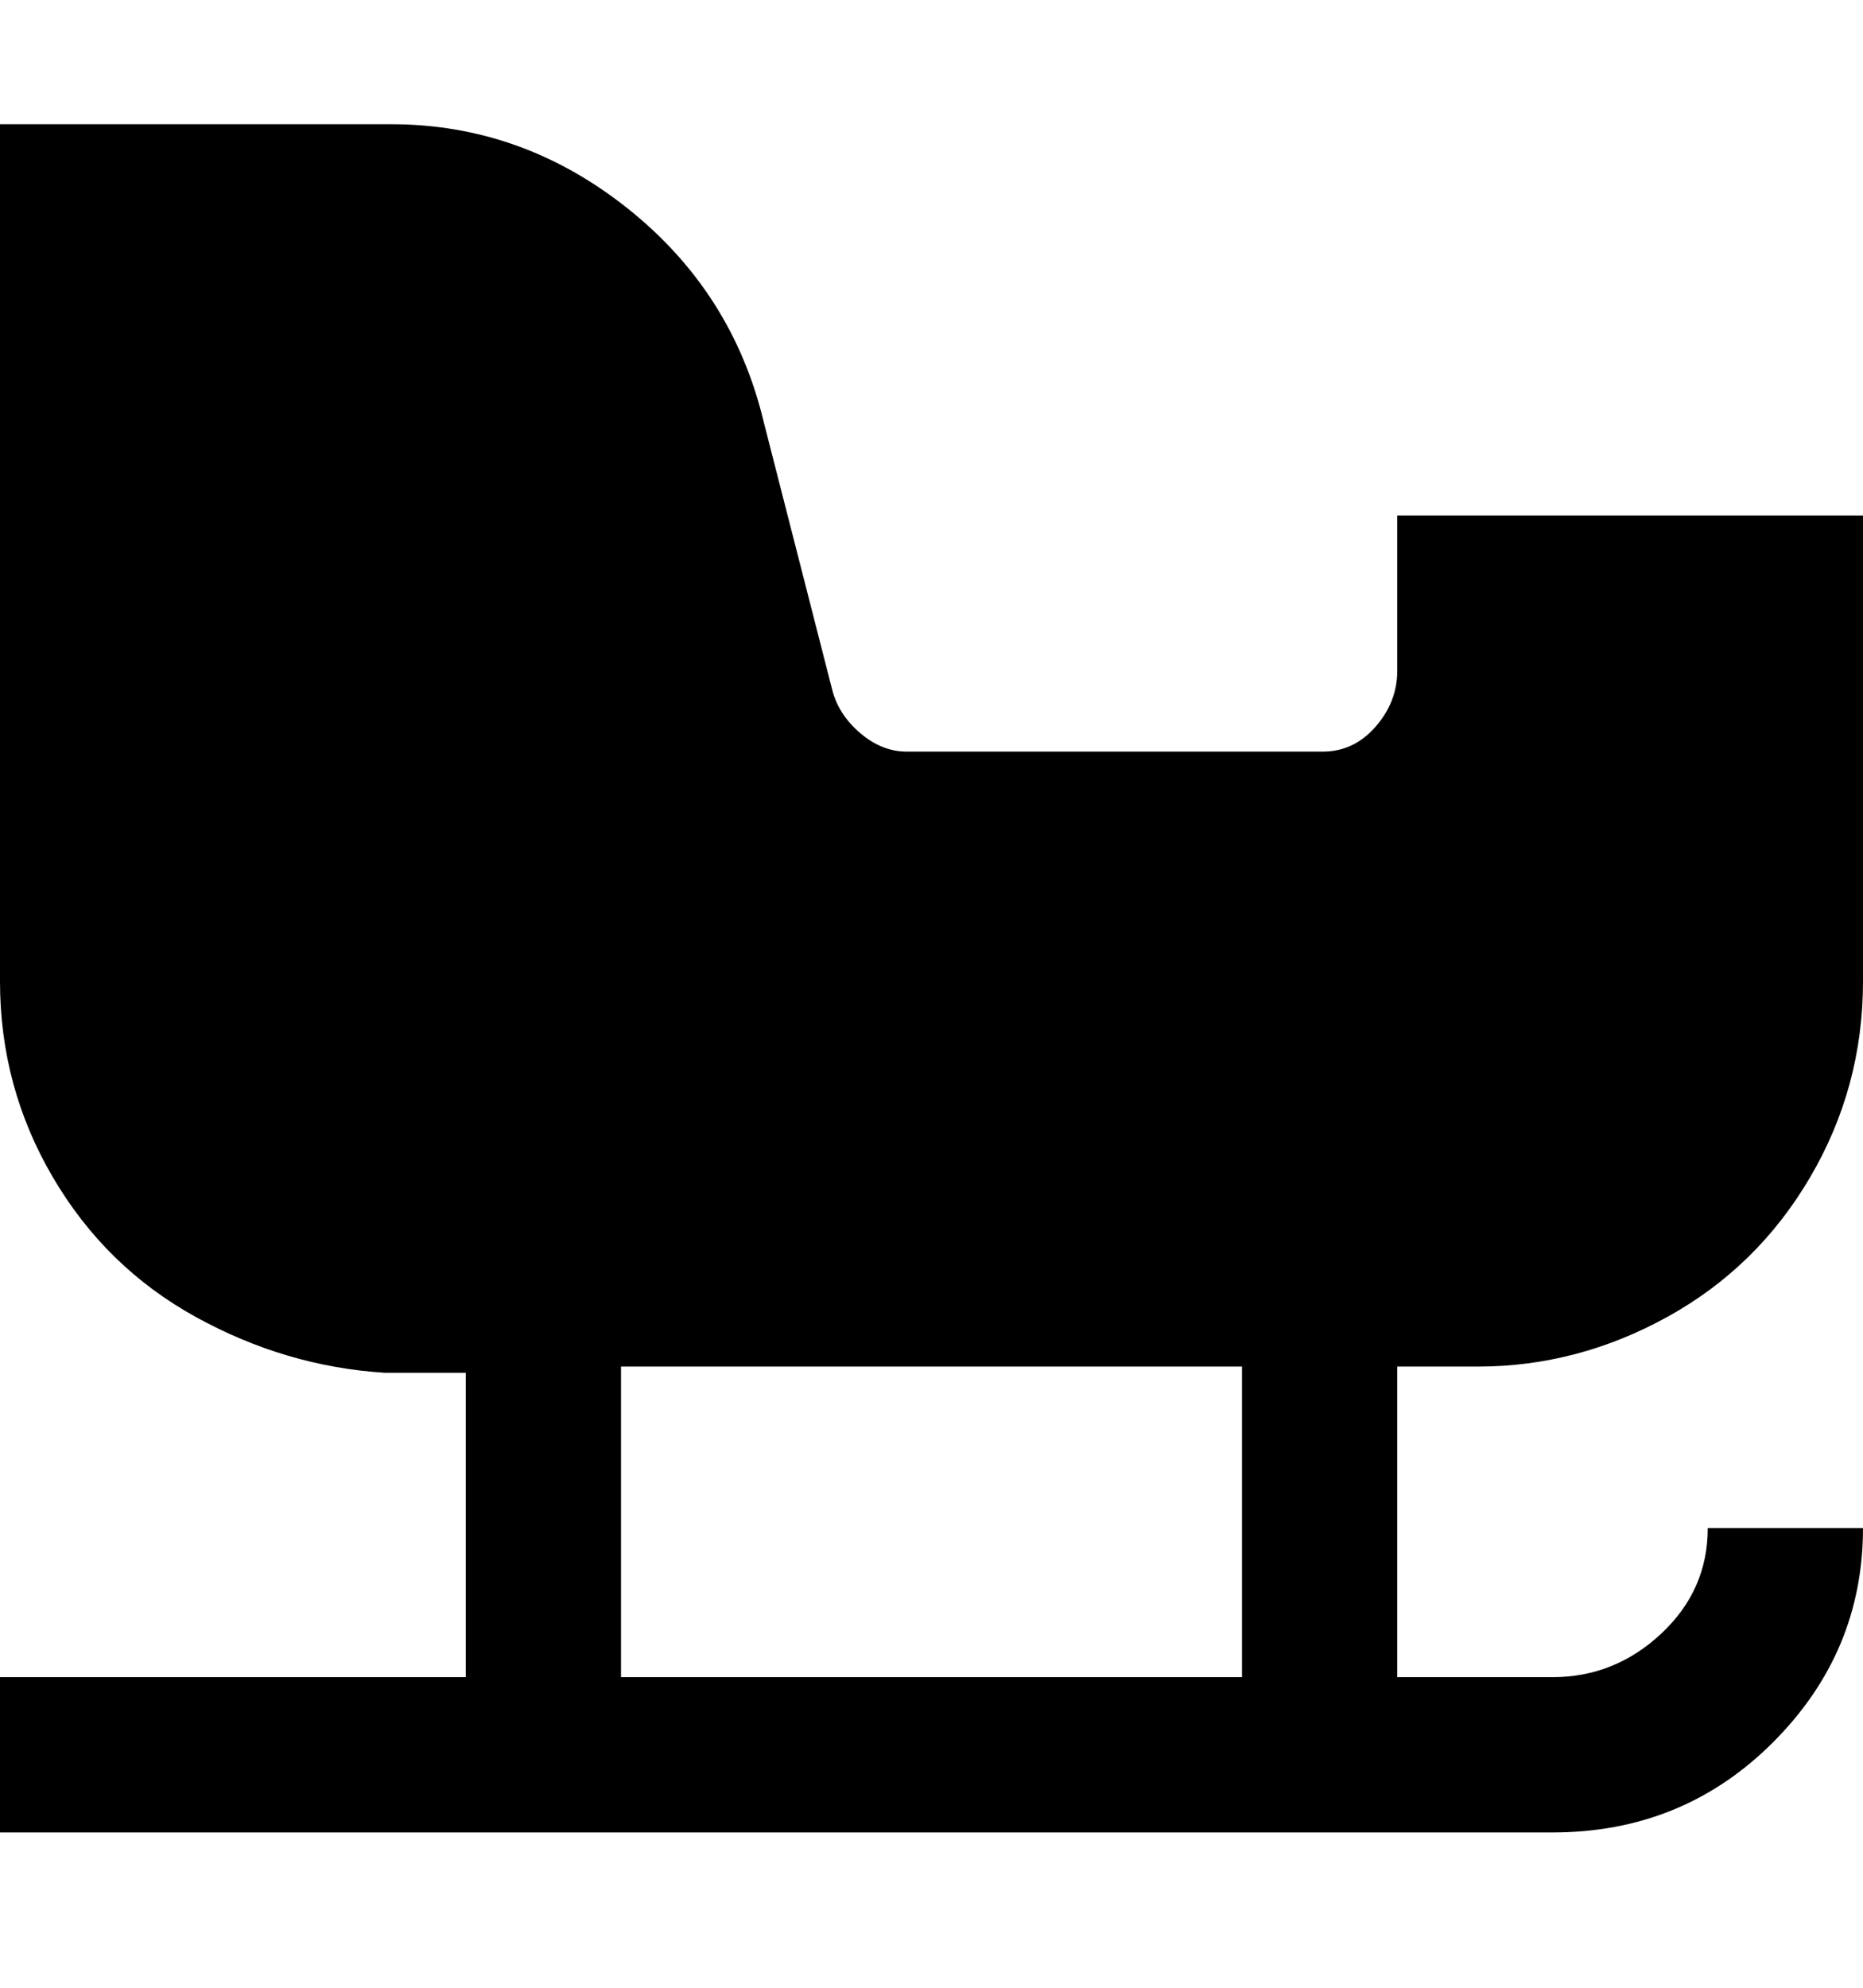 <svg viewBox="0 0 300 320" xmlns="http://www.w3.org/2000/svg"><path d="M238 220q16 0 30.5-8t23-22.5Q300 175 300 158V83h-75v25q0 5-3.5 9t-8.5 4h-67q-4 0-7.5-3t-4.5-7l-11-43q-5-21-22-34.5T63 20H0v138q0 17 8.5 31.5t23 22.5q14.5 8 30.5 9h13v49H0v25h250q21 0 35.5-14.5T300 246h-25q0 10-7.5 17t-17.5 7h-25v-50h13zm-38 50H100v-50h100v50z"/></svg>